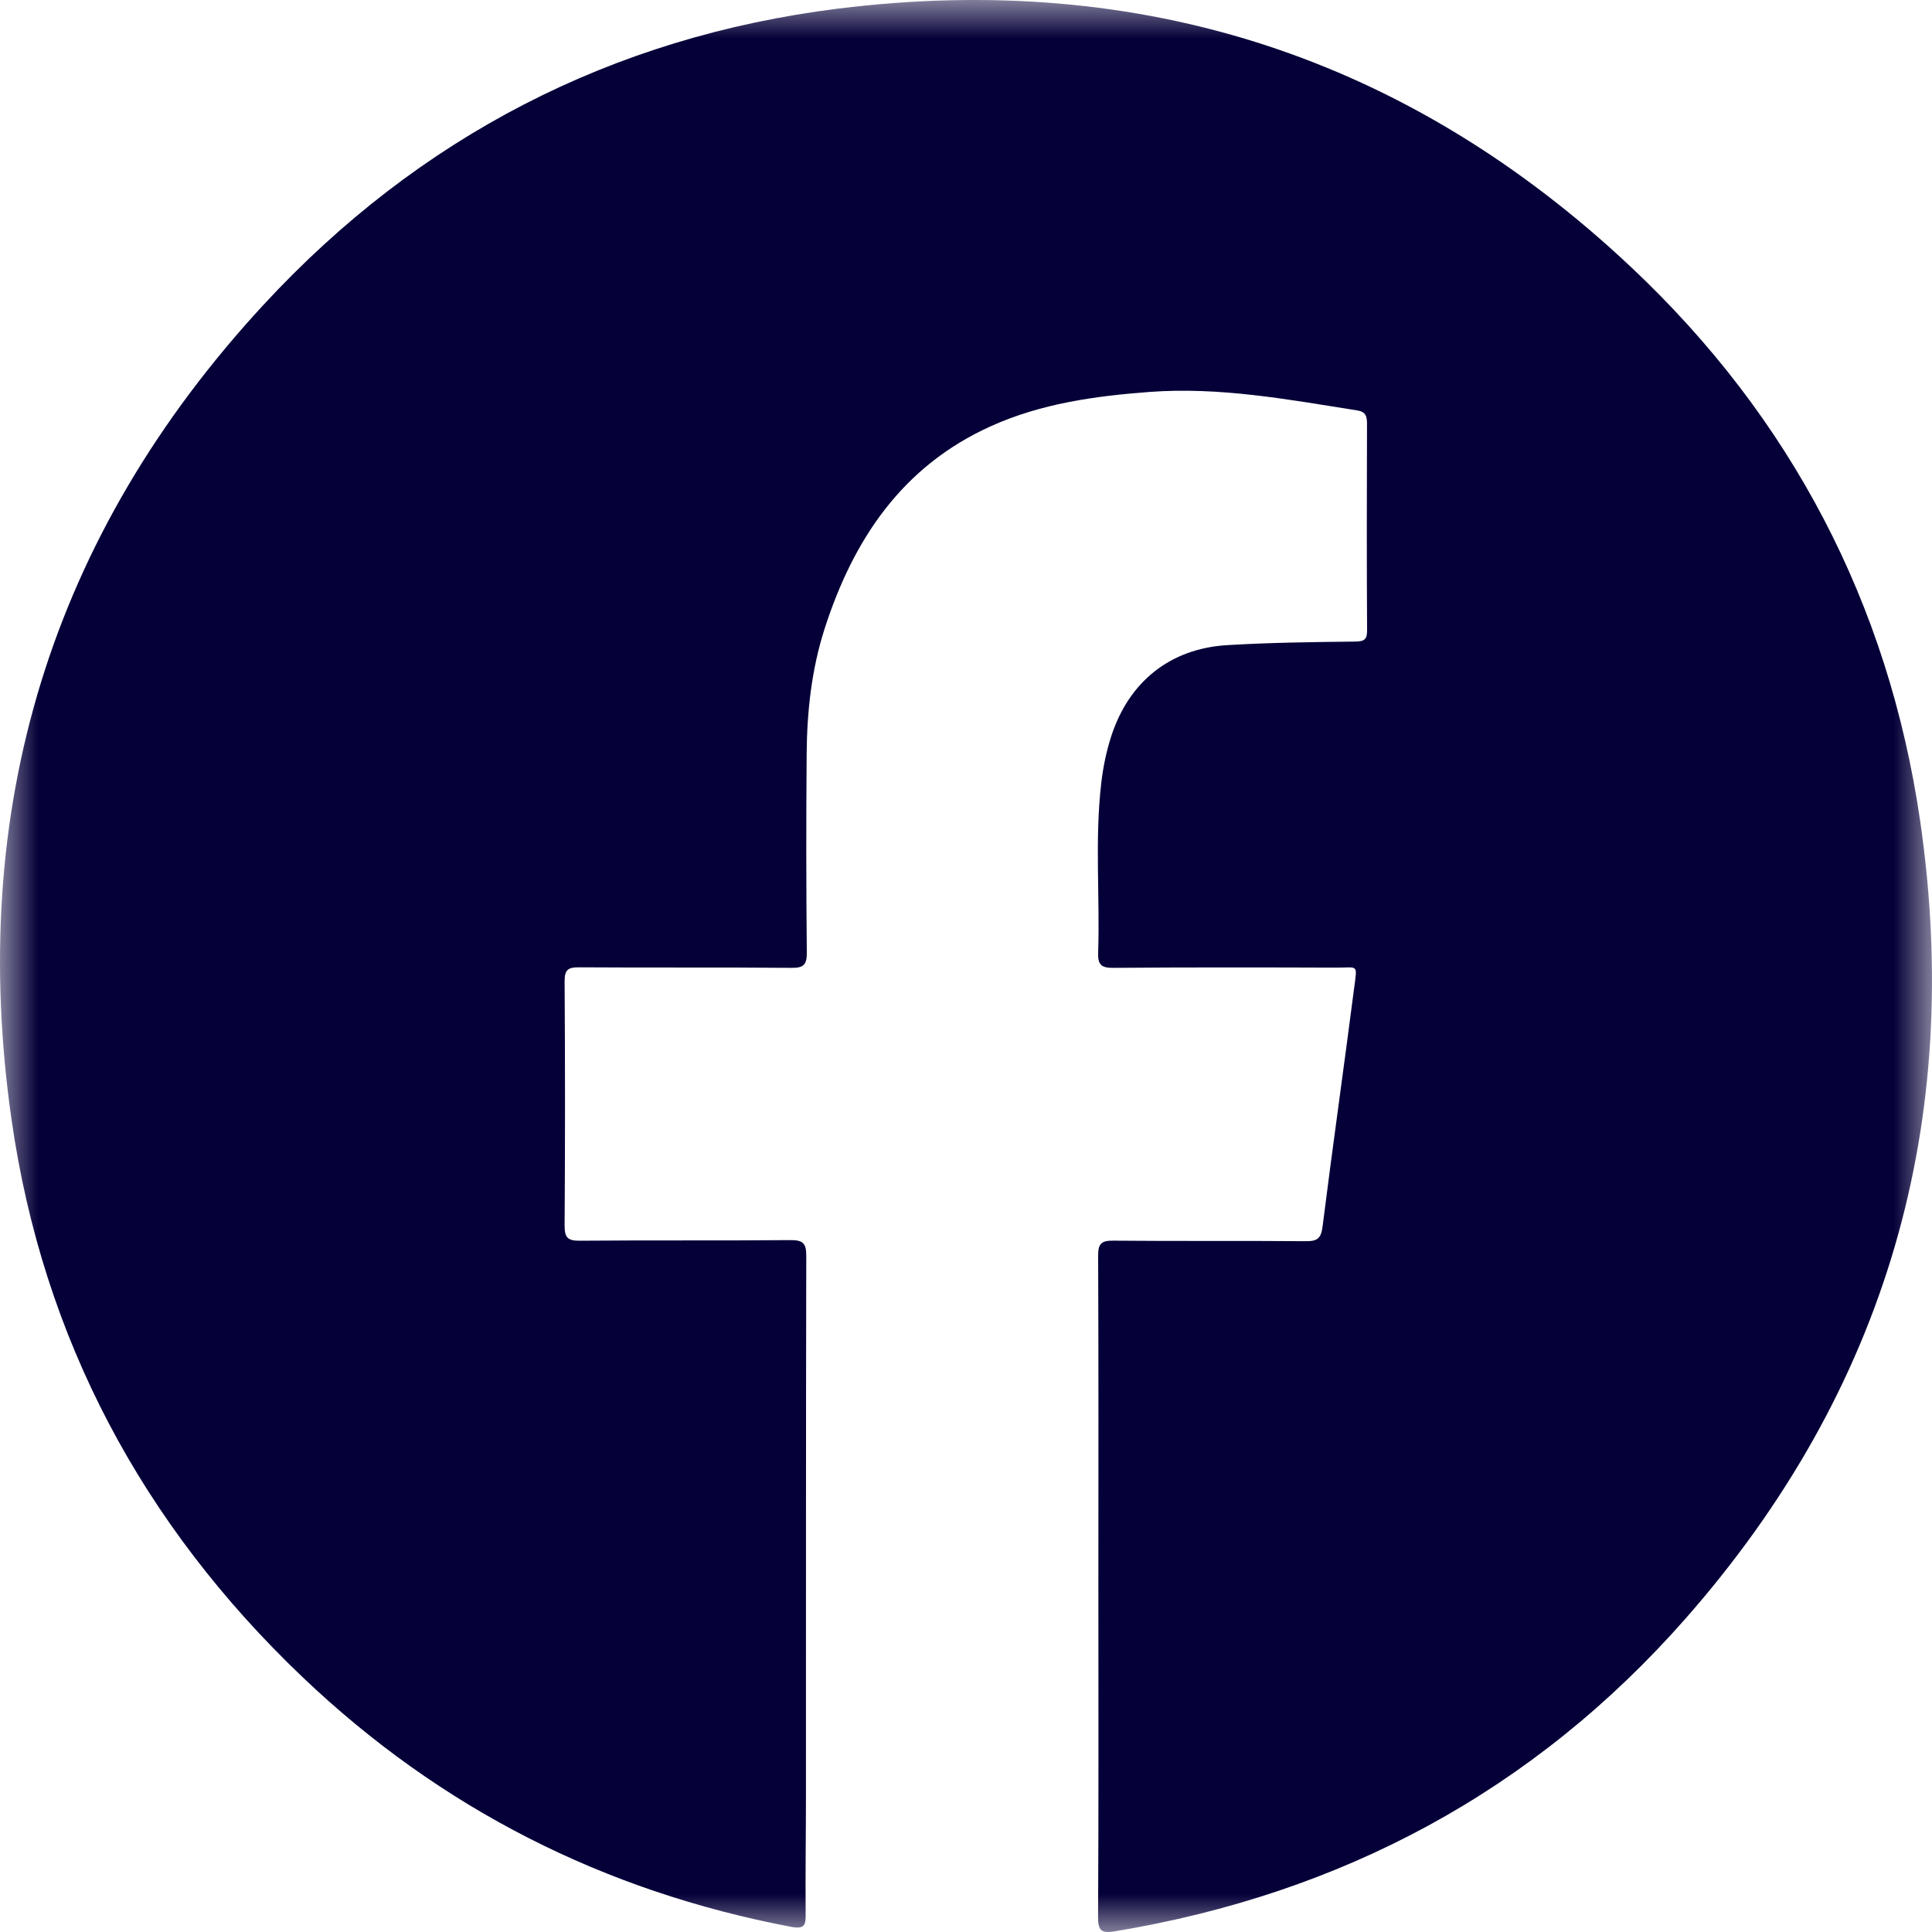 <svg width="25" height="25" viewBox="0 0 25 25" fill="none" xmlns="http://www.w3.org/2000/svg">
<mask id="mask0_5_2961" style="mask-type:luminance" maskUnits="userSpaceOnUse" x="0" y="0" width="25" height="25">
<path fill-rule="evenodd" clip-rule="evenodd" d="M0 0H25V25H0V0Z" fill="white"/>
</mask>
<g mask="url(#mask0_5_2961)">
<path fill-rule="evenodd" clip-rule="evenodd" d="M14.427 24.991C14.252 25.02 14.208 24.984 14.209 24.803C14.217 23.378 14.213 21.952 14.213 20.527C14.213 19.102 14.216 17.676 14.21 16.251C14.209 16.099 14.246 16.052 14.403 16.054C15.235 16.062 16.068 16.054 16.9 16.061C17.048 16.062 17.095 16.023 17.114 15.871C17.244 14.84 17.39 13.812 17.523 12.782C17.564 12.467 17.576 12.522 17.293 12.521C16.33 12.518 15.368 12.516 14.406 12.524C14.253 12.525 14.205 12.486 14.21 12.329C14.234 11.598 14.165 10.865 14.25 10.135C14.274 9.926 14.316 9.722 14.381 9.522C14.611 8.819 15.142 8.393 15.879 8.348C16.43 8.315 16.983 8.308 17.535 8.302C17.654 8.3 17.691 8.277 17.69 8.154C17.685 7.265 17.686 6.376 17.689 5.487C17.689 5.39 17.676 5.329 17.563 5.311C16.671 5.17 15.781 5.003 14.87 5.072C14.168 5.125 13.473 5.221 12.822 5.515C11.676 6.032 11.043 6.977 10.67 8.137C10.501 8.664 10.442 9.21 10.438 9.76C10.431 10.617 10.432 11.473 10.44 12.329C10.441 12.487 10.395 12.525 10.244 12.524C9.327 12.516 8.41 12.523 7.493 12.517C7.35 12.516 7.305 12.548 7.306 12.7C7.313 13.752 7.313 14.805 7.306 15.857C7.306 16.008 7.34 16.056 7.498 16.055C8.409 16.047 9.32 16.055 10.23 16.047C10.392 16.046 10.434 16.09 10.433 16.252C10.428 18.567 10.43 20.881 10.429 23.196C10.429 23.718 10.421 24.242 10.425 24.765C10.427 24.912 10.411 24.966 10.236 24.933C7.814 24.473 5.7 23.403 3.912 21.699C1.846 19.729 0.556 17.325 0.15 14.493C-0.426 10.472 0.655 6.925 3.411 3.943C5.418 1.772 7.917 0.478 10.842 0.112C14.769 -0.378 18.219 0.737 21.112 3.462C23.174 5.404 24.436 7.809 24.846 10.618C25.414 14.516 24.411 17.987 21.811 20.944C19.845 23.18 17.357 24.506 14.427 24.991Z" fill="#050038"/>
</g>
</svg>
